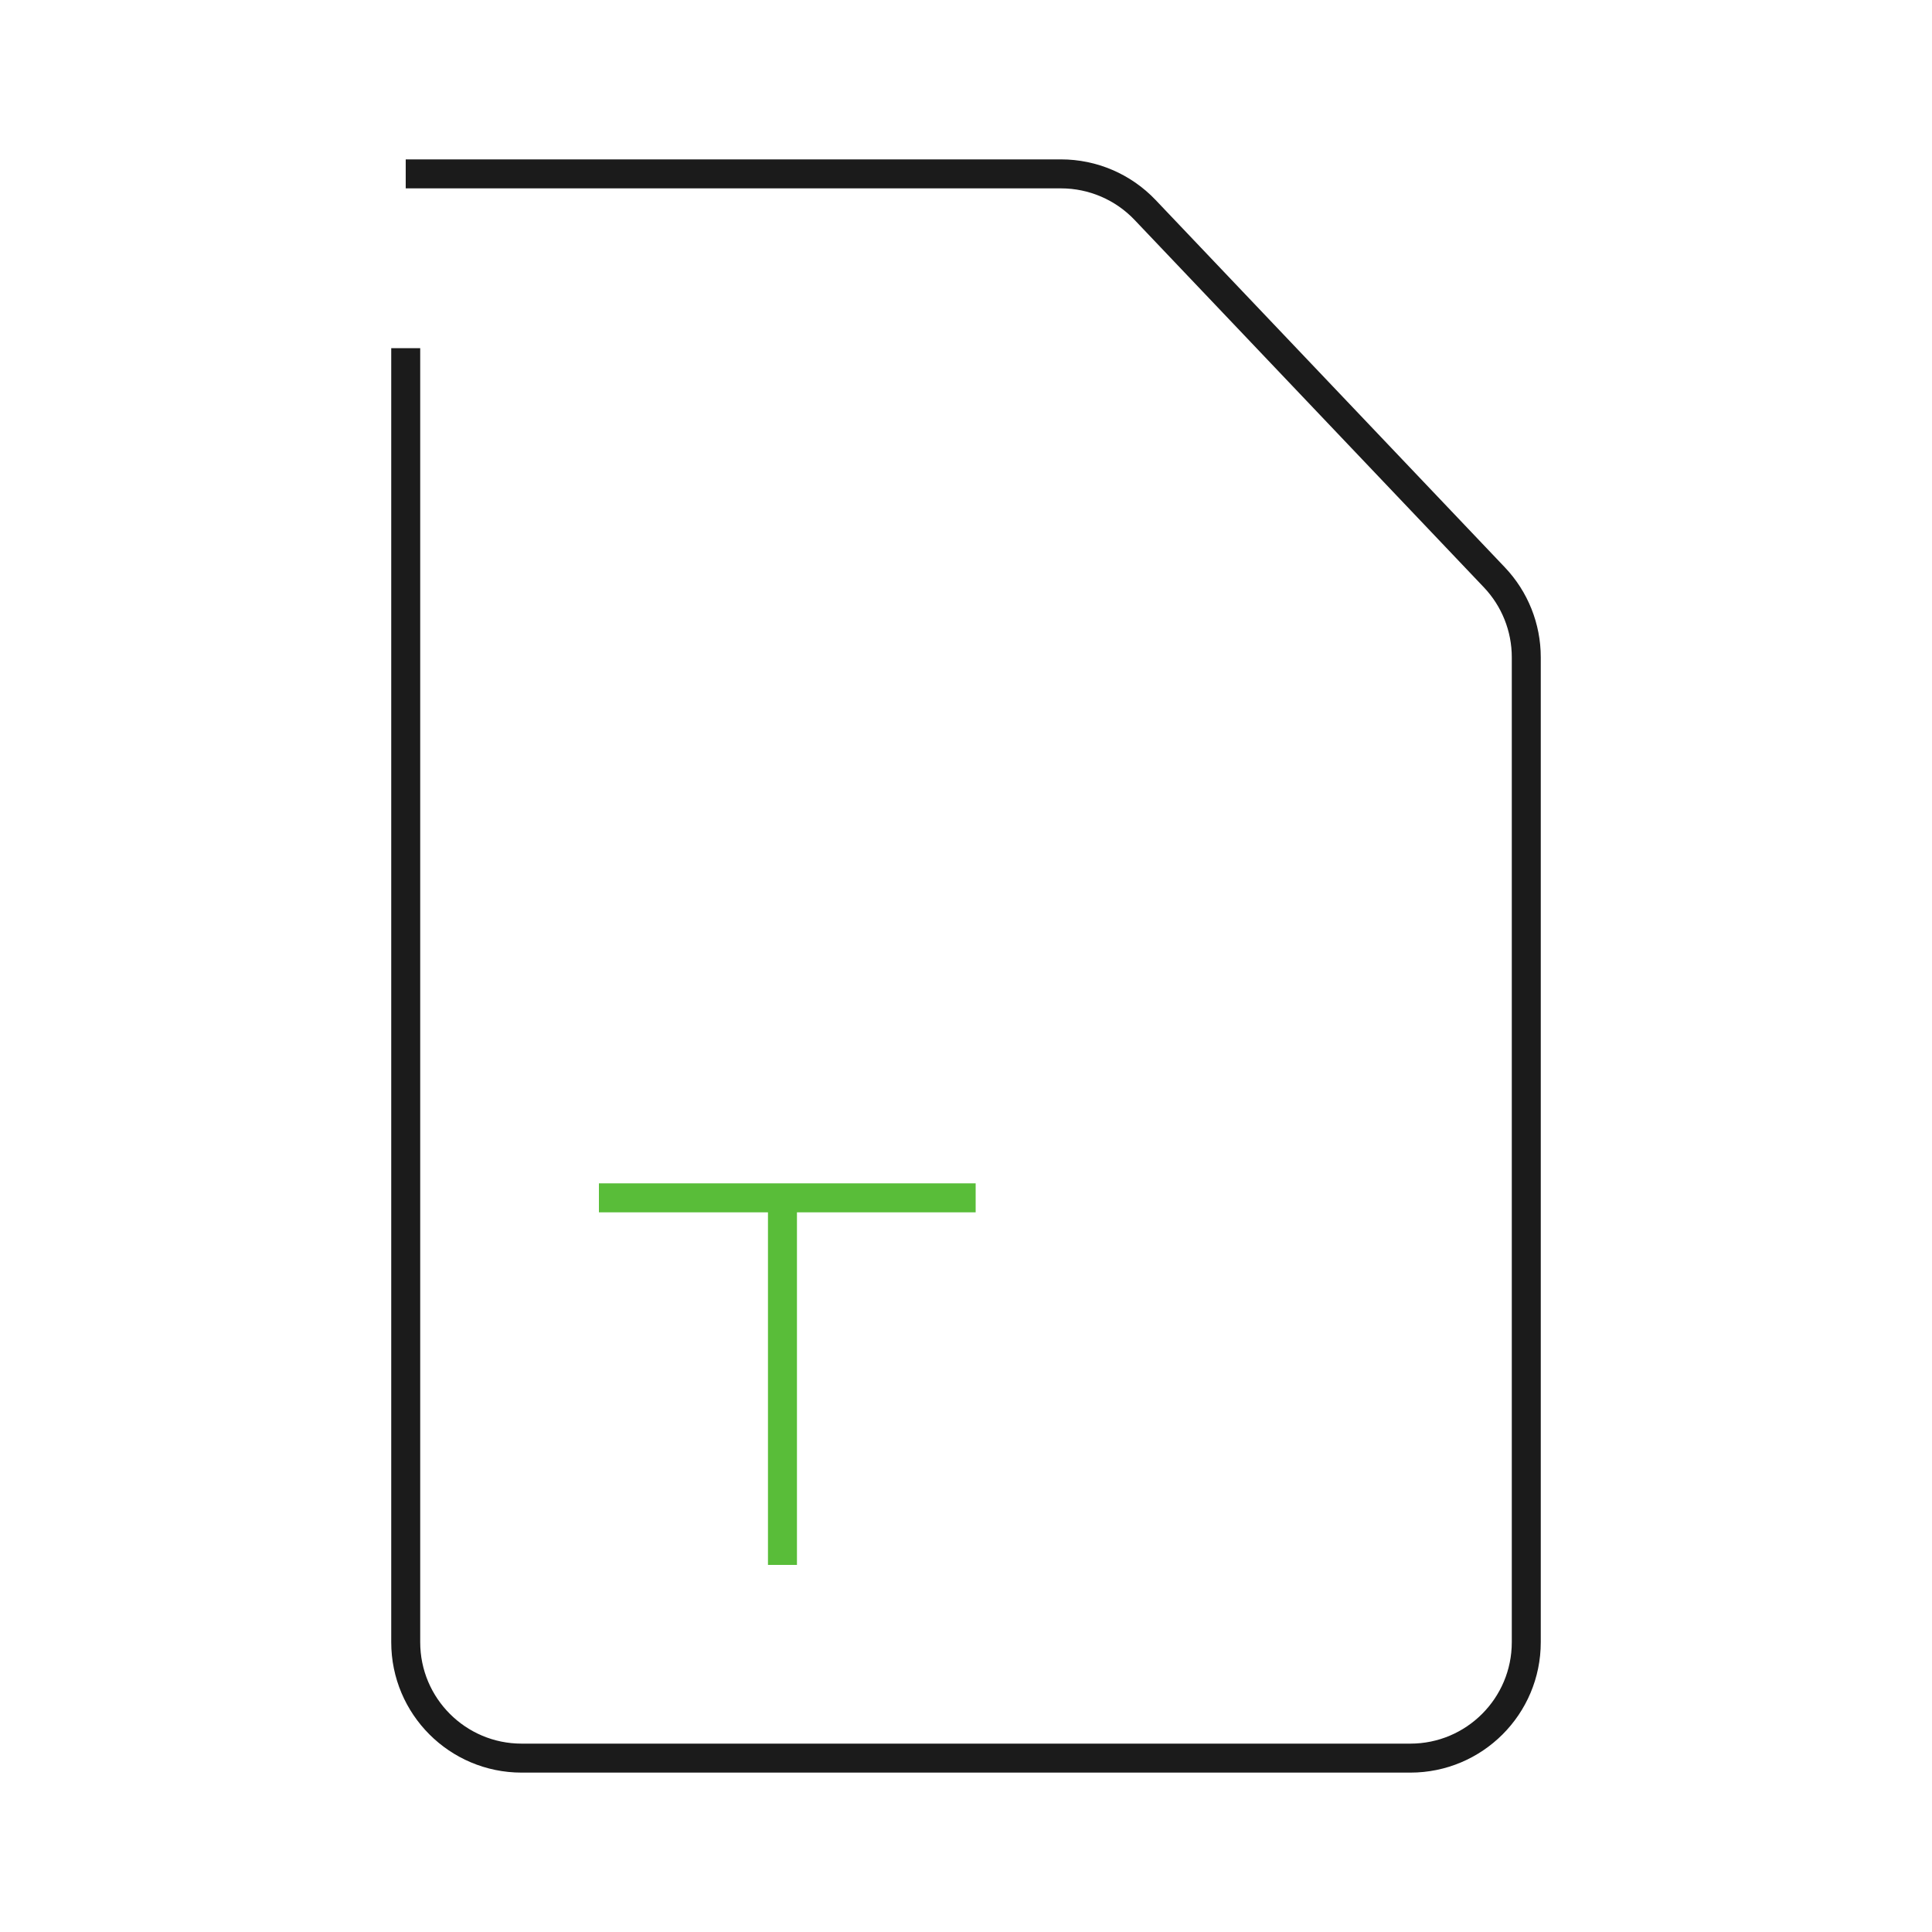 <svg width="1em" height="1em" viewBox="0 0 200 200" fill="none" xmlns="http://www.w3.org/2000/svg">
<path d="M42 18H109.84C113.127 18 116.271 19.349 118.537 21.732L154.697 59.767C156.818 61.998 158 64.958 158 68.035V170C158 176.627 152.627 182 146 182H54C47.373 182 42 176.627 42 170V36.04" stroke="#1B1B1B" stroke-width="3"/>
<path d="M62 124H101" stroke="#59BD39" stroke-width="3"/>
<path d="M81 162V124" stroke="#59BD39" stroke-width="3"/>
</svg>
